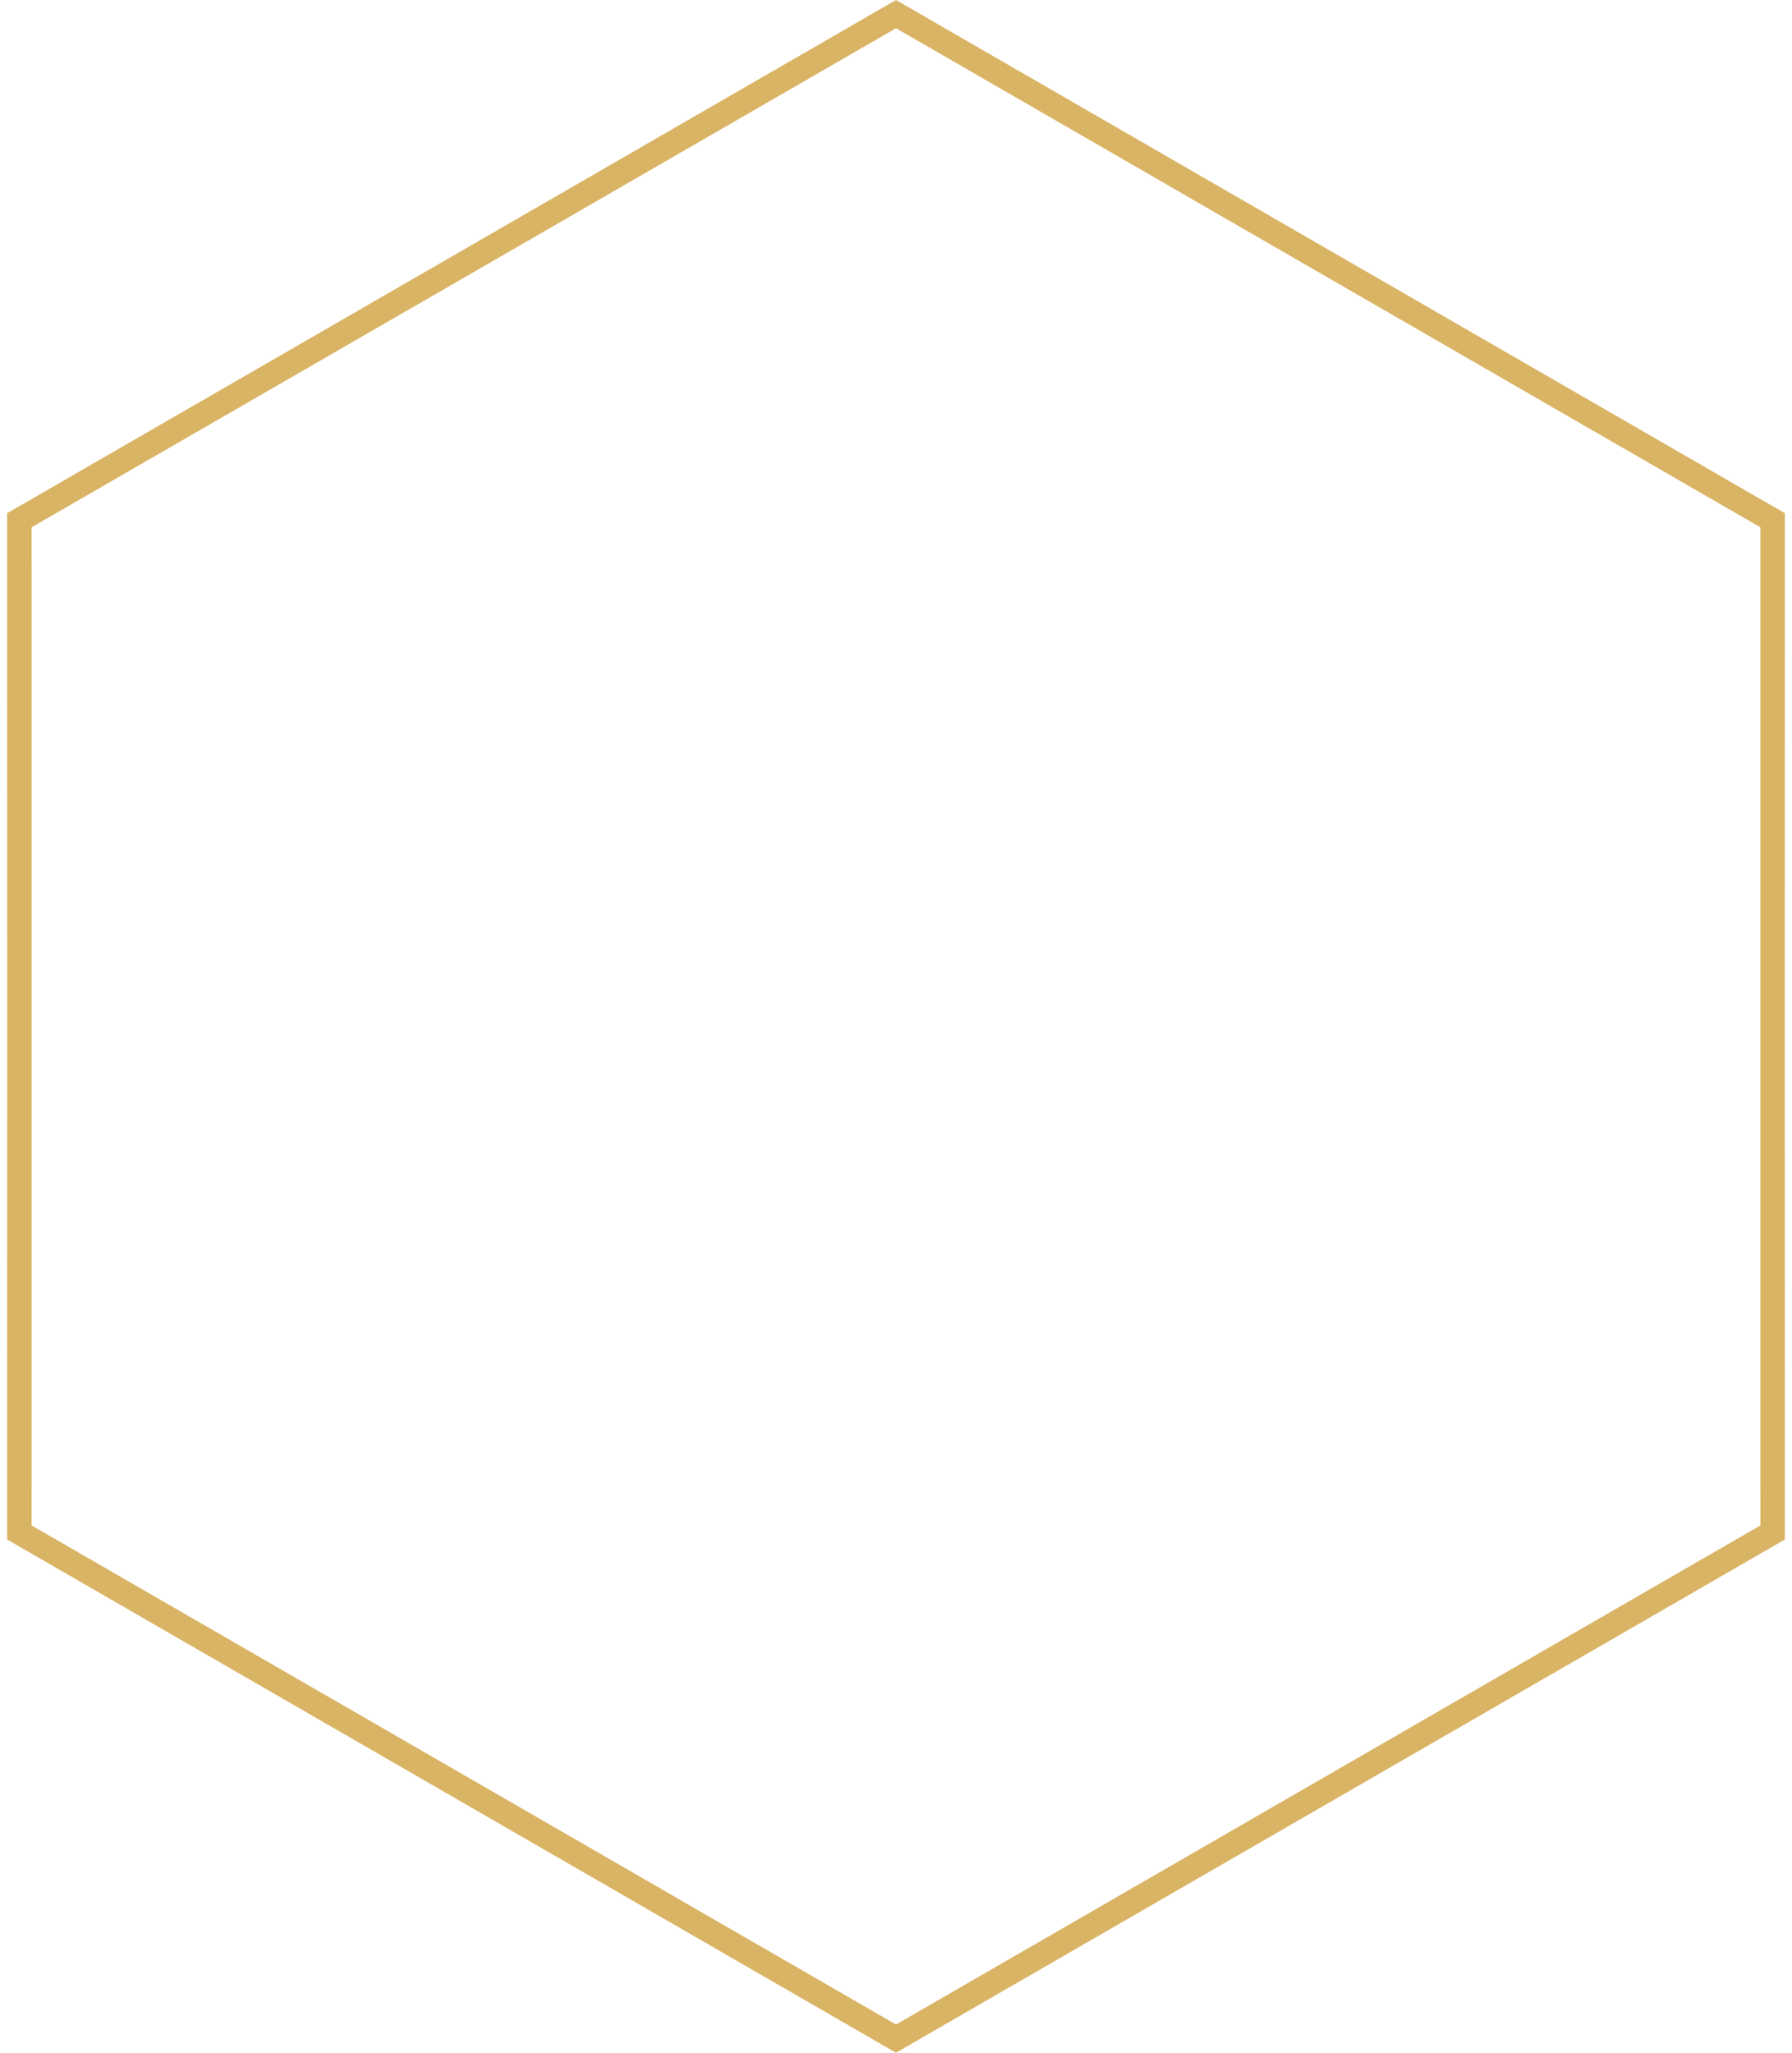 <svg width="110" height="126" fill="none" xmlns="http://www.w3.org/2000/svg"><path d="M81.904 16.4h0l26.906 15.533L108.808 63l.002 31.067-26.906 15.532h0L55 125.134l-26.904-15.535h0L1.19 94.067 1.192 63v0L1.19 31.933l26.906-15.532h0L55 .866l26.904 15.535z" stroke="#DAB465" stroke-width="1.5"/></svg>